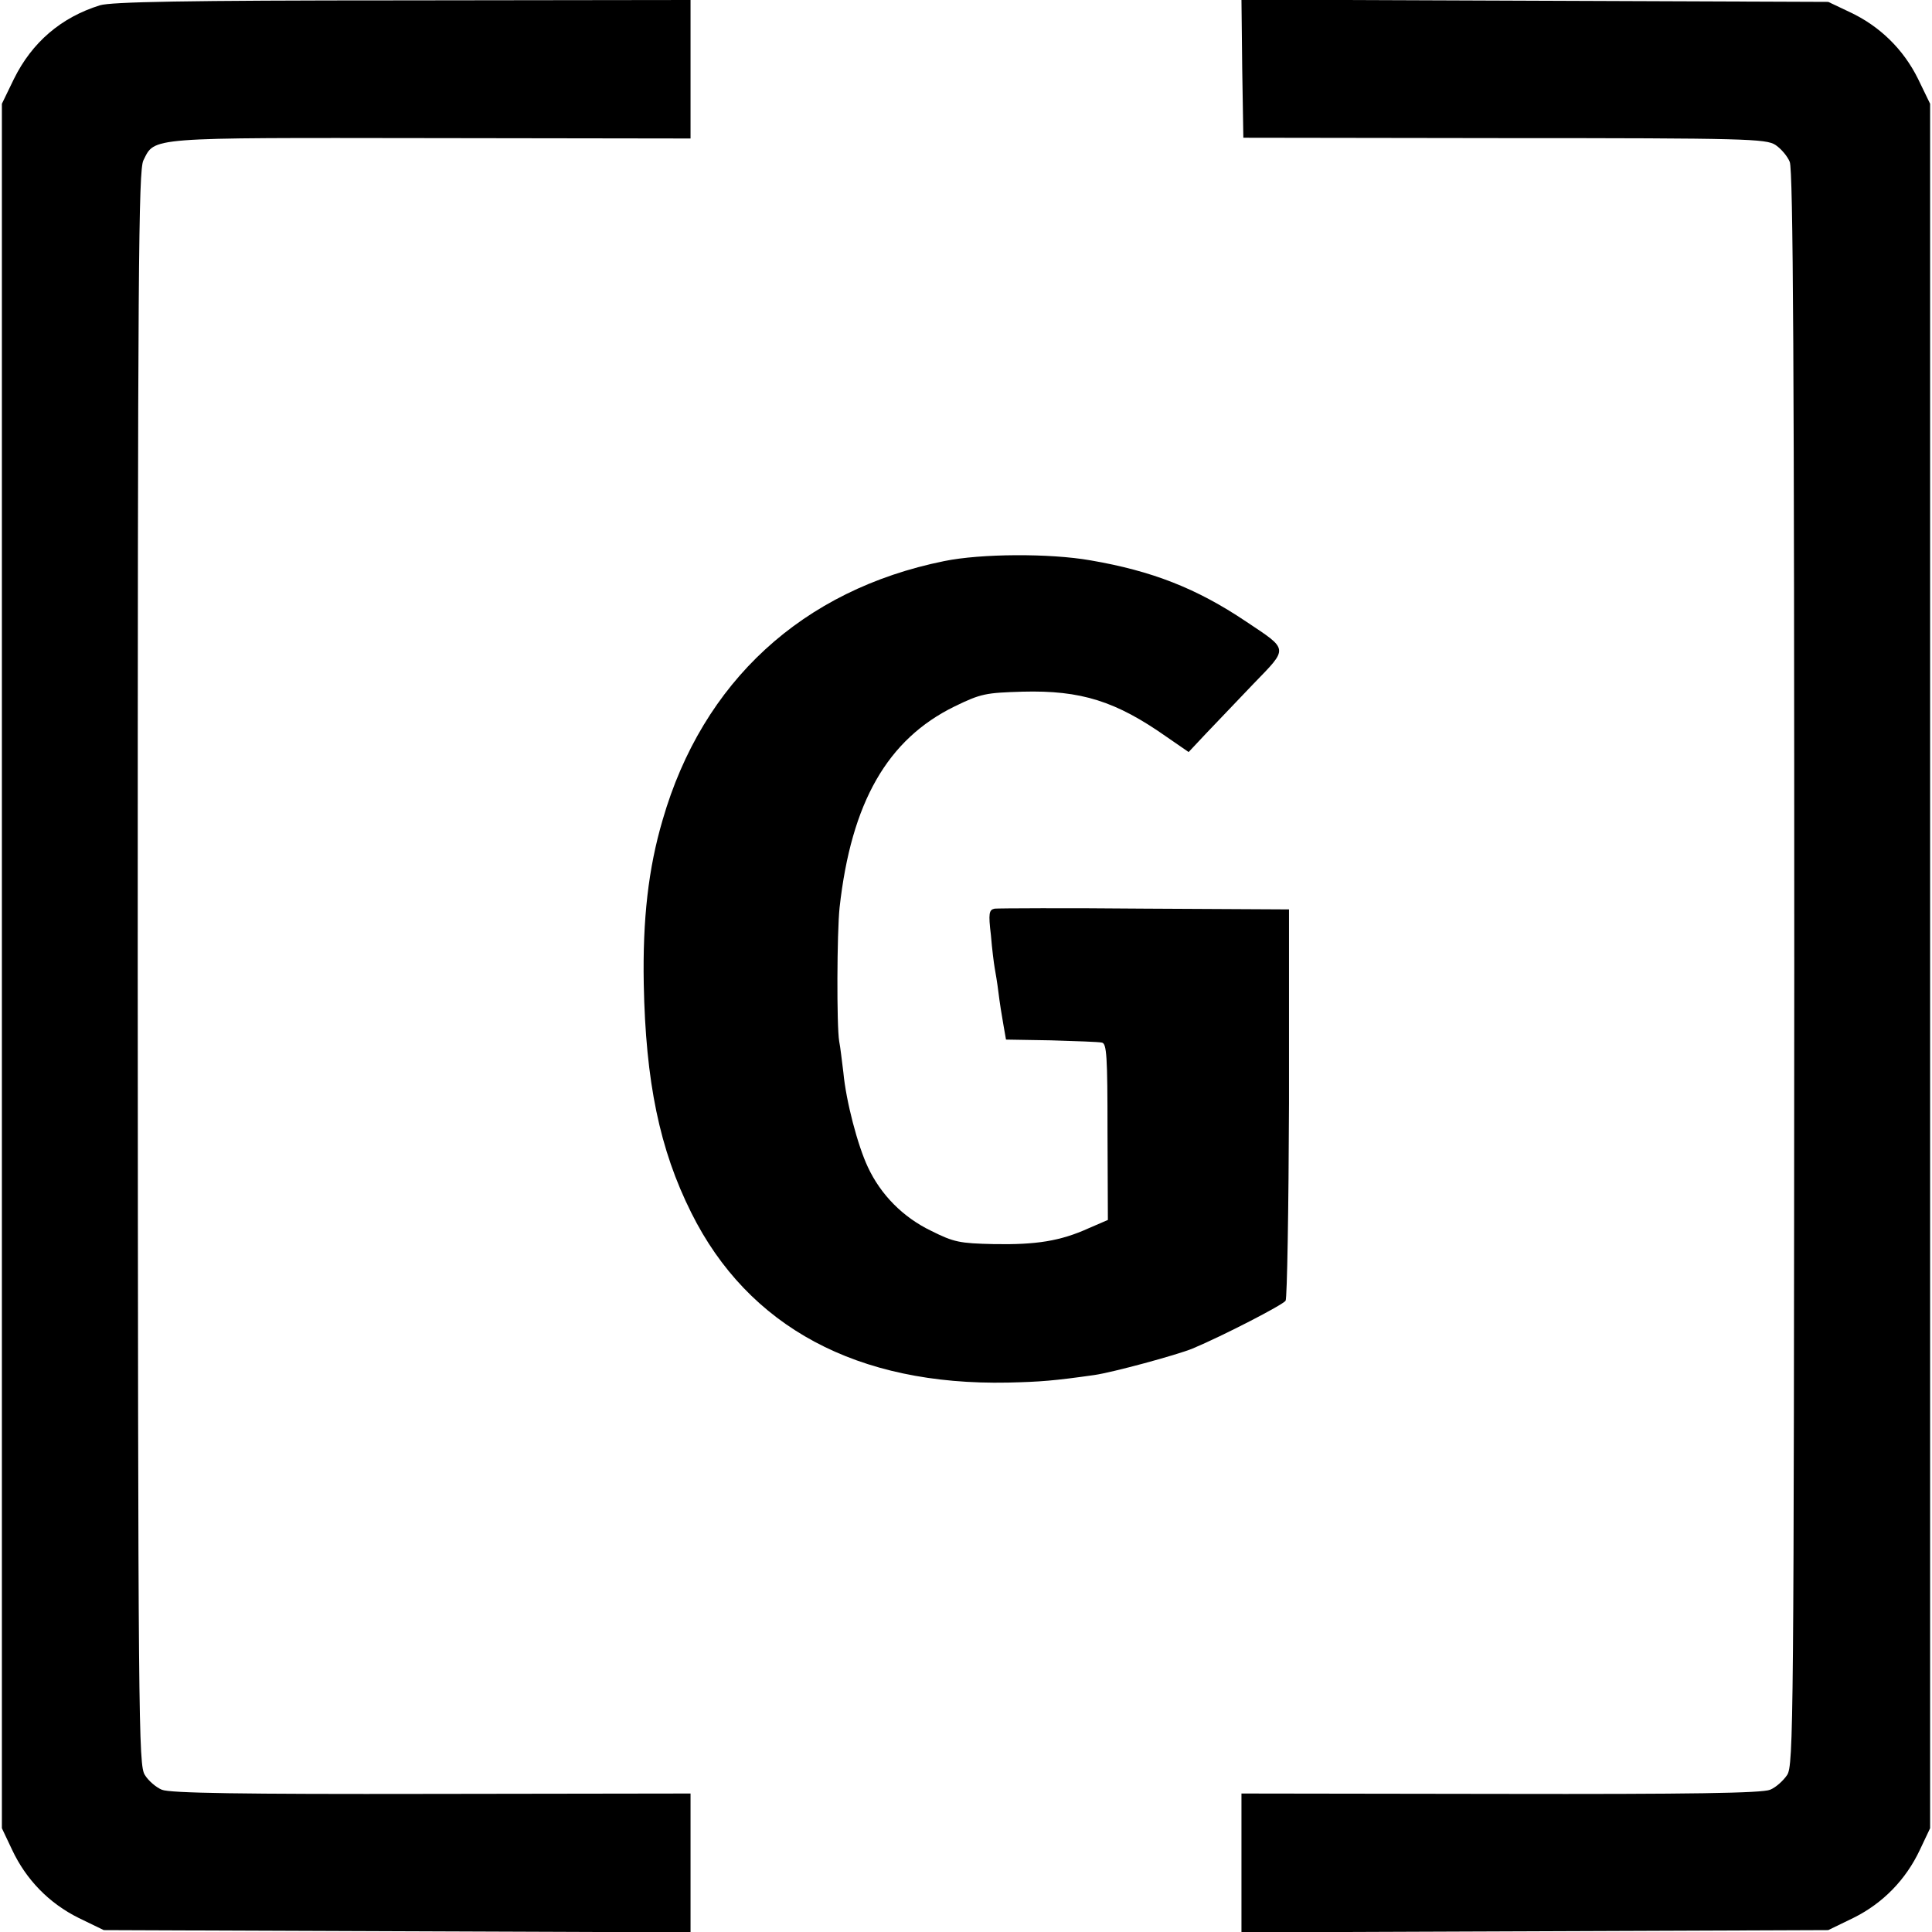<?xml version="1.0" standalone="no"?>
<!DOCTYPE svg PUBLIC "-//W3C//DTD SVG 20010904//EN"
 "http://www.w3.org/TR/2001/REC-SVG-20010904/DTD/svg10.dtd">
<svg version="1.0" xmlns="http://www.w3.org/2000/svg"
 width="512pt" height="512pt" viewBox="0 0 512 512"
 preserveAspectRatio="xMidYMid meet">
<g transform="translate(0,512) scale(0.1,-0.1)"
fill="#000000" stroke="none">
<path d="M265 5106 c-103 -32 -180 -98 -228 -195 l-32 -66 0 -2285 0 -2285 27
-57 c37 -79 98 -142 177 -181 l66 -32 777 -3 778 -3 0 184 0 184 -686 -1
c-504 -1 -694 2 -715 11 -15 6 -36 24 -45 39 -17 25 -18 130 -19 2138 0 1857
2 2115 15 2141 31 62 7 60 763 59 l687 -1 0 184 0 183 -762 -1 c-581 0 -773
-4 -803 -13z"/>
<path d="M3292 4938 l3 -183 691 -1 c643 0 694 -2 719 -18 15 -10 32 -30 38
-45 9 -21 12 -549 12 -2138 -1 -2004 -2 -2112 -19 -2137 -10 -15 -30 -33 -45
-39 -21 -9 -211 -12 -715 -11 l-686 1 0 -184 0 -184 778 3 777 3 66 32 c79 39
140 102 177 181 l27 57 0 2285 0 2285 -32 66 c-39 79 -102 140 -181 177 l-57
27 -778 3 -777 3 2 -183z"/>
<path d="M2502 3633 c-375 -76 -640 -319 -746 -686 -38 -129 -53 -263 -50
-434 5 -260 42 -439 126 -607 151 -303 440 -458 839 -450 87 2 123 5 229 20
49 7 218 53 260 70 81 34 240 116 247 127 4 7 8 243 9 524 l0 513 -381 2
c-210 2 -389 1 -399 0 -15 -3 -17 -12 -10 -70 3 -37 8 -76 10 -87 2 -11 7 -40
10 -65 3 -25 9 -63 13 -85 l7 -40 119 -2 c66 -2 127 -4 135 -6 13 -2 15 -36
15 -236 l1 -234 -51 -22 c-75 -34 -139 -44 -251 -42 -91 2 -106 5 -166 35 -75
36 -134 96 -168 169 -27 57 -58 175 -65 251 -4 31 -8 68 -11 82 -7 40 -6 290
1 355 31 279 127 446 305 533 70 34 82 36 180 39 155 4 247 -25 382 -120 l58
-40 46 49 c26 27 82 86 126 132 93 96 94 89 -20 165 -131 88 -249 134 -412
162 -108 19 -291 18 -388 -2z"/>
</g>
</svg>
